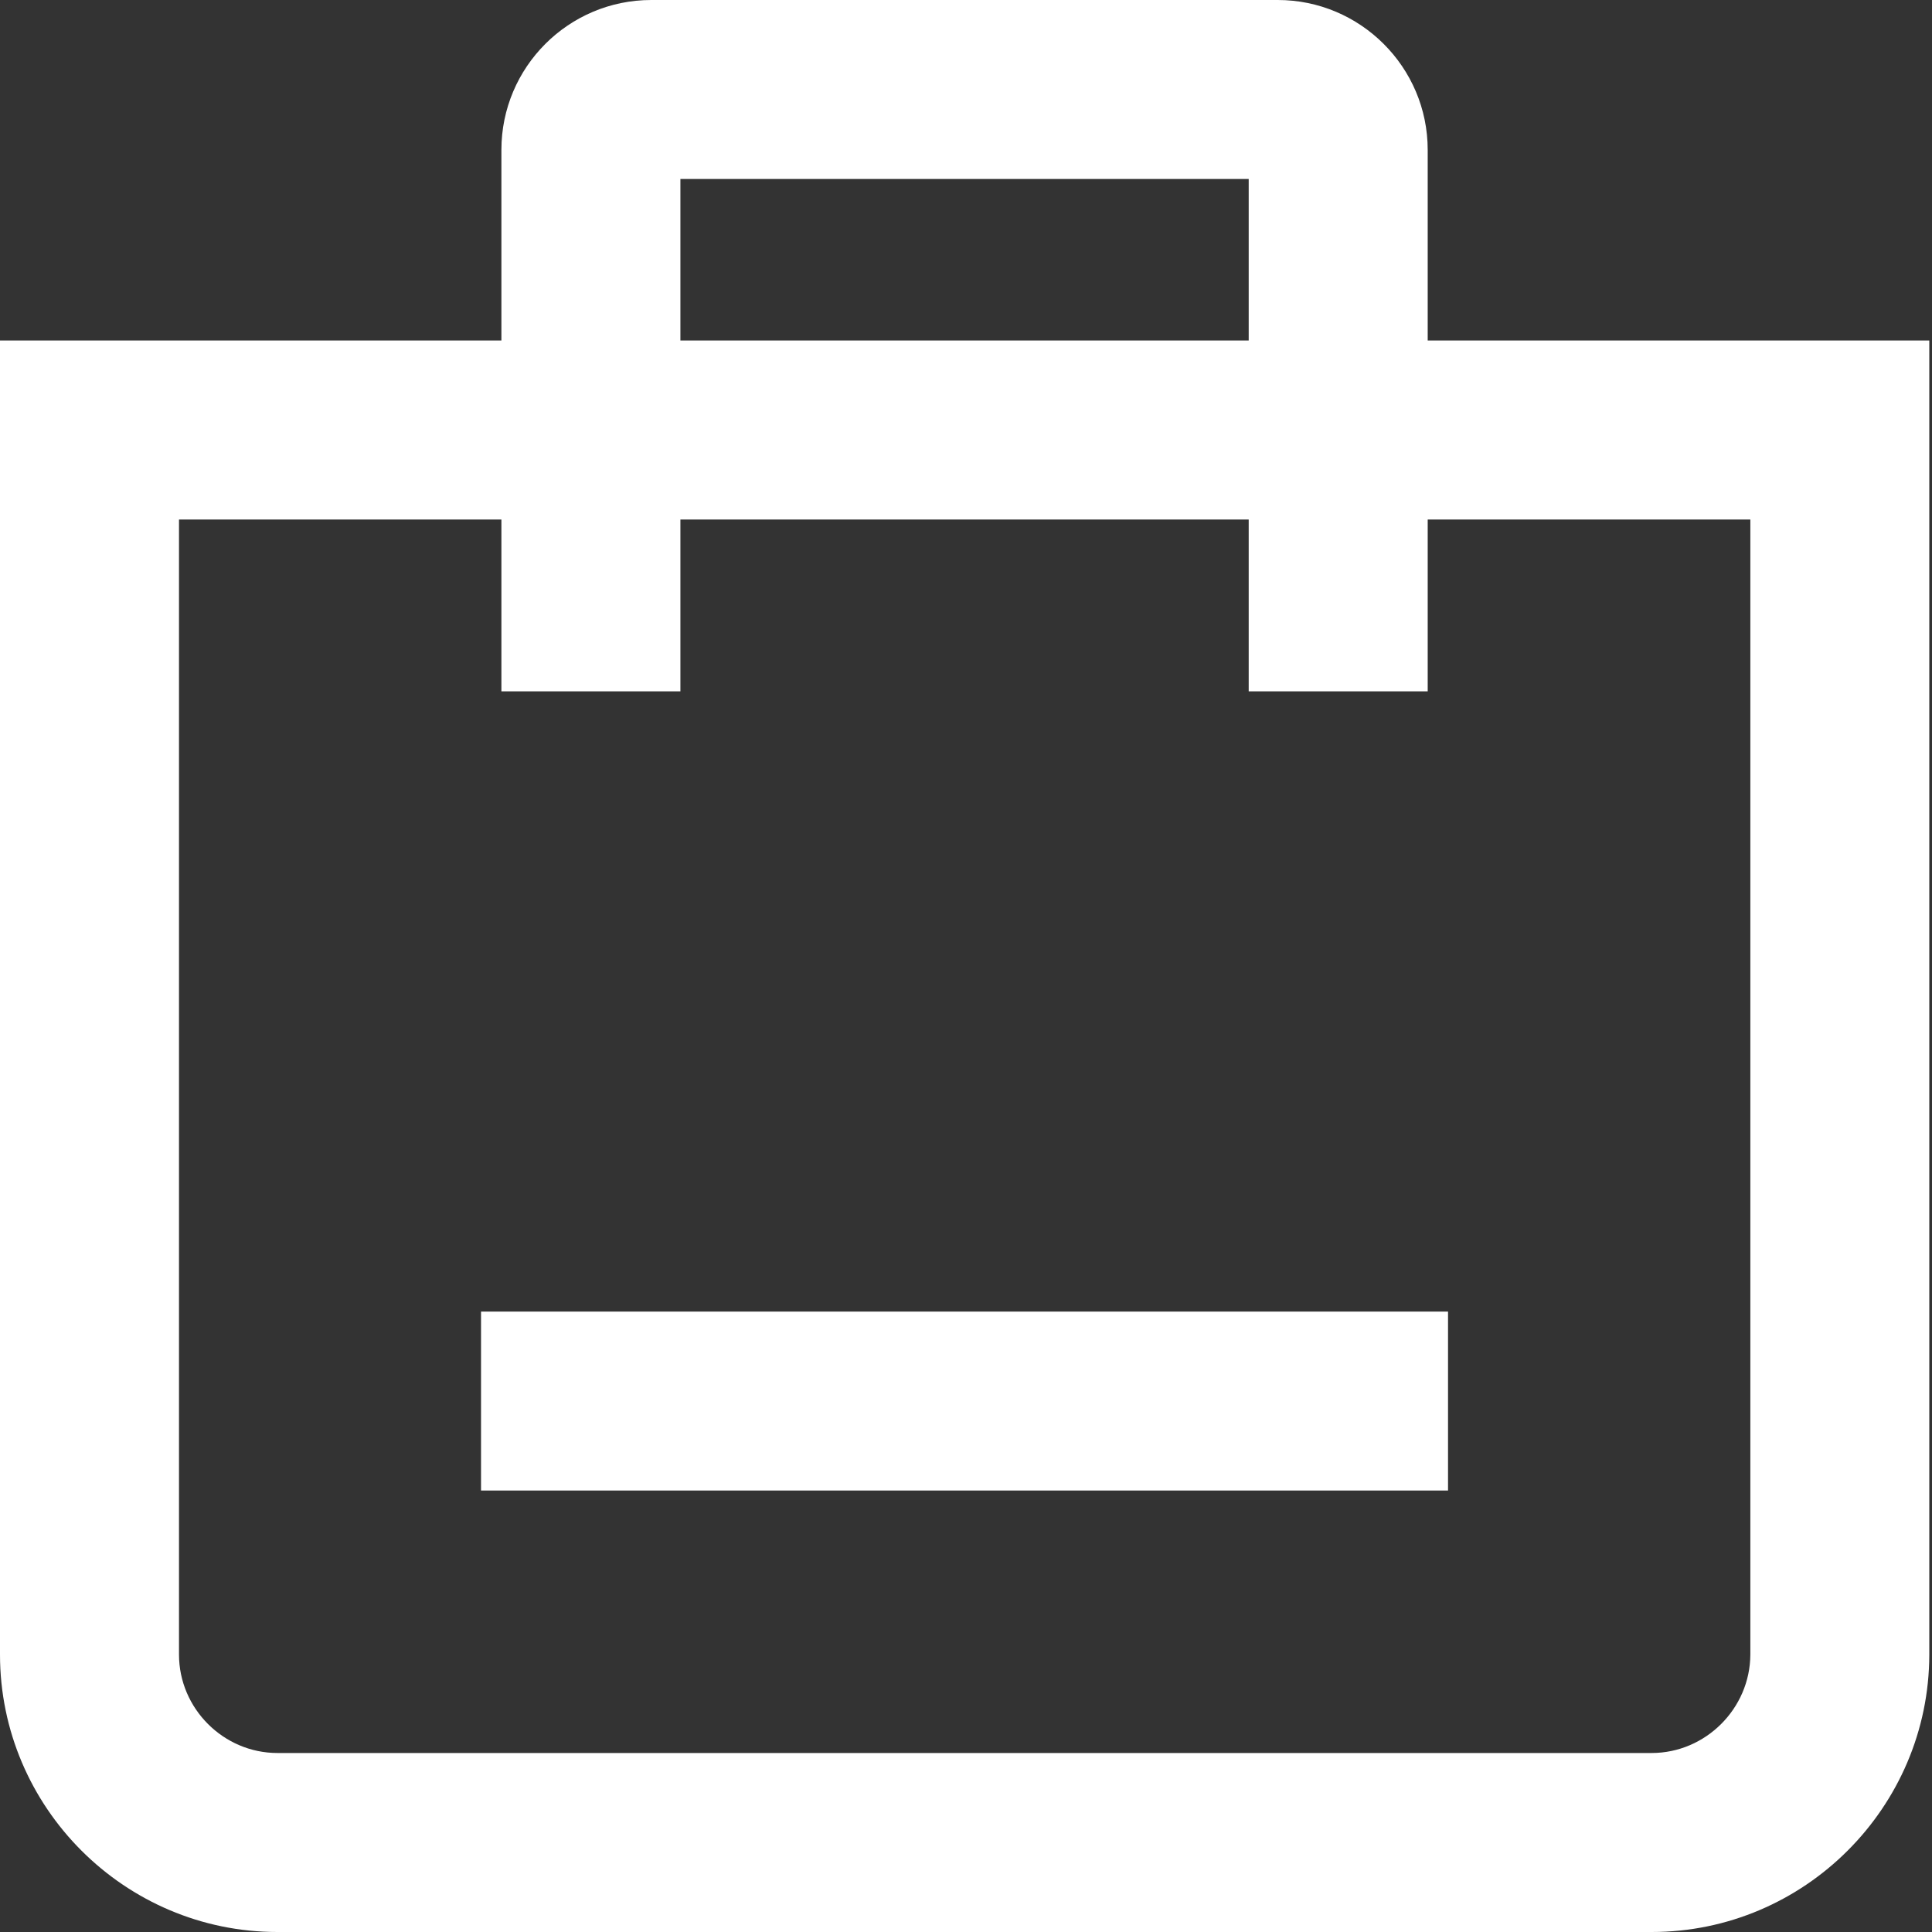 <svg width="40" height="40" viewBox="0 0 40 40" fill="none" xmlns="http://www.w3.org/2000/svg">
<rect x="0" y="0" width="40" height="40" fill="#333333" stroke="none"/>
<path fill-rule="evenodd" clip-rule="evenodd" d="M14.087 3.706V7.05H25.853V3.706H14.087ZM10.381 14.314V10.756H3.706V34.256C3.706 35.373 4.627 36.294 5.744 36.294H34.196C35.311 36.294 36.235 35.374 36.239 34.254V10.756H29.559V14.314H25.853V10.756H14.087V14.314H10.381ZM10.381 3.104V7.05H0V34.256C0 37.419 2.581 40 5.744 40H34.196C37.36 40 39.938 37.419 39.944 34.26L39.944 34.258V7.05H29.559V3.104C29.559 1.386 28.159 0 26.455 0H13.485C11.771 0 10.381 1.39 10.381 3.104ZM29.98 27.155H9.959V30.86H29.98V27.155Z" fill="white"/>
</svg>
